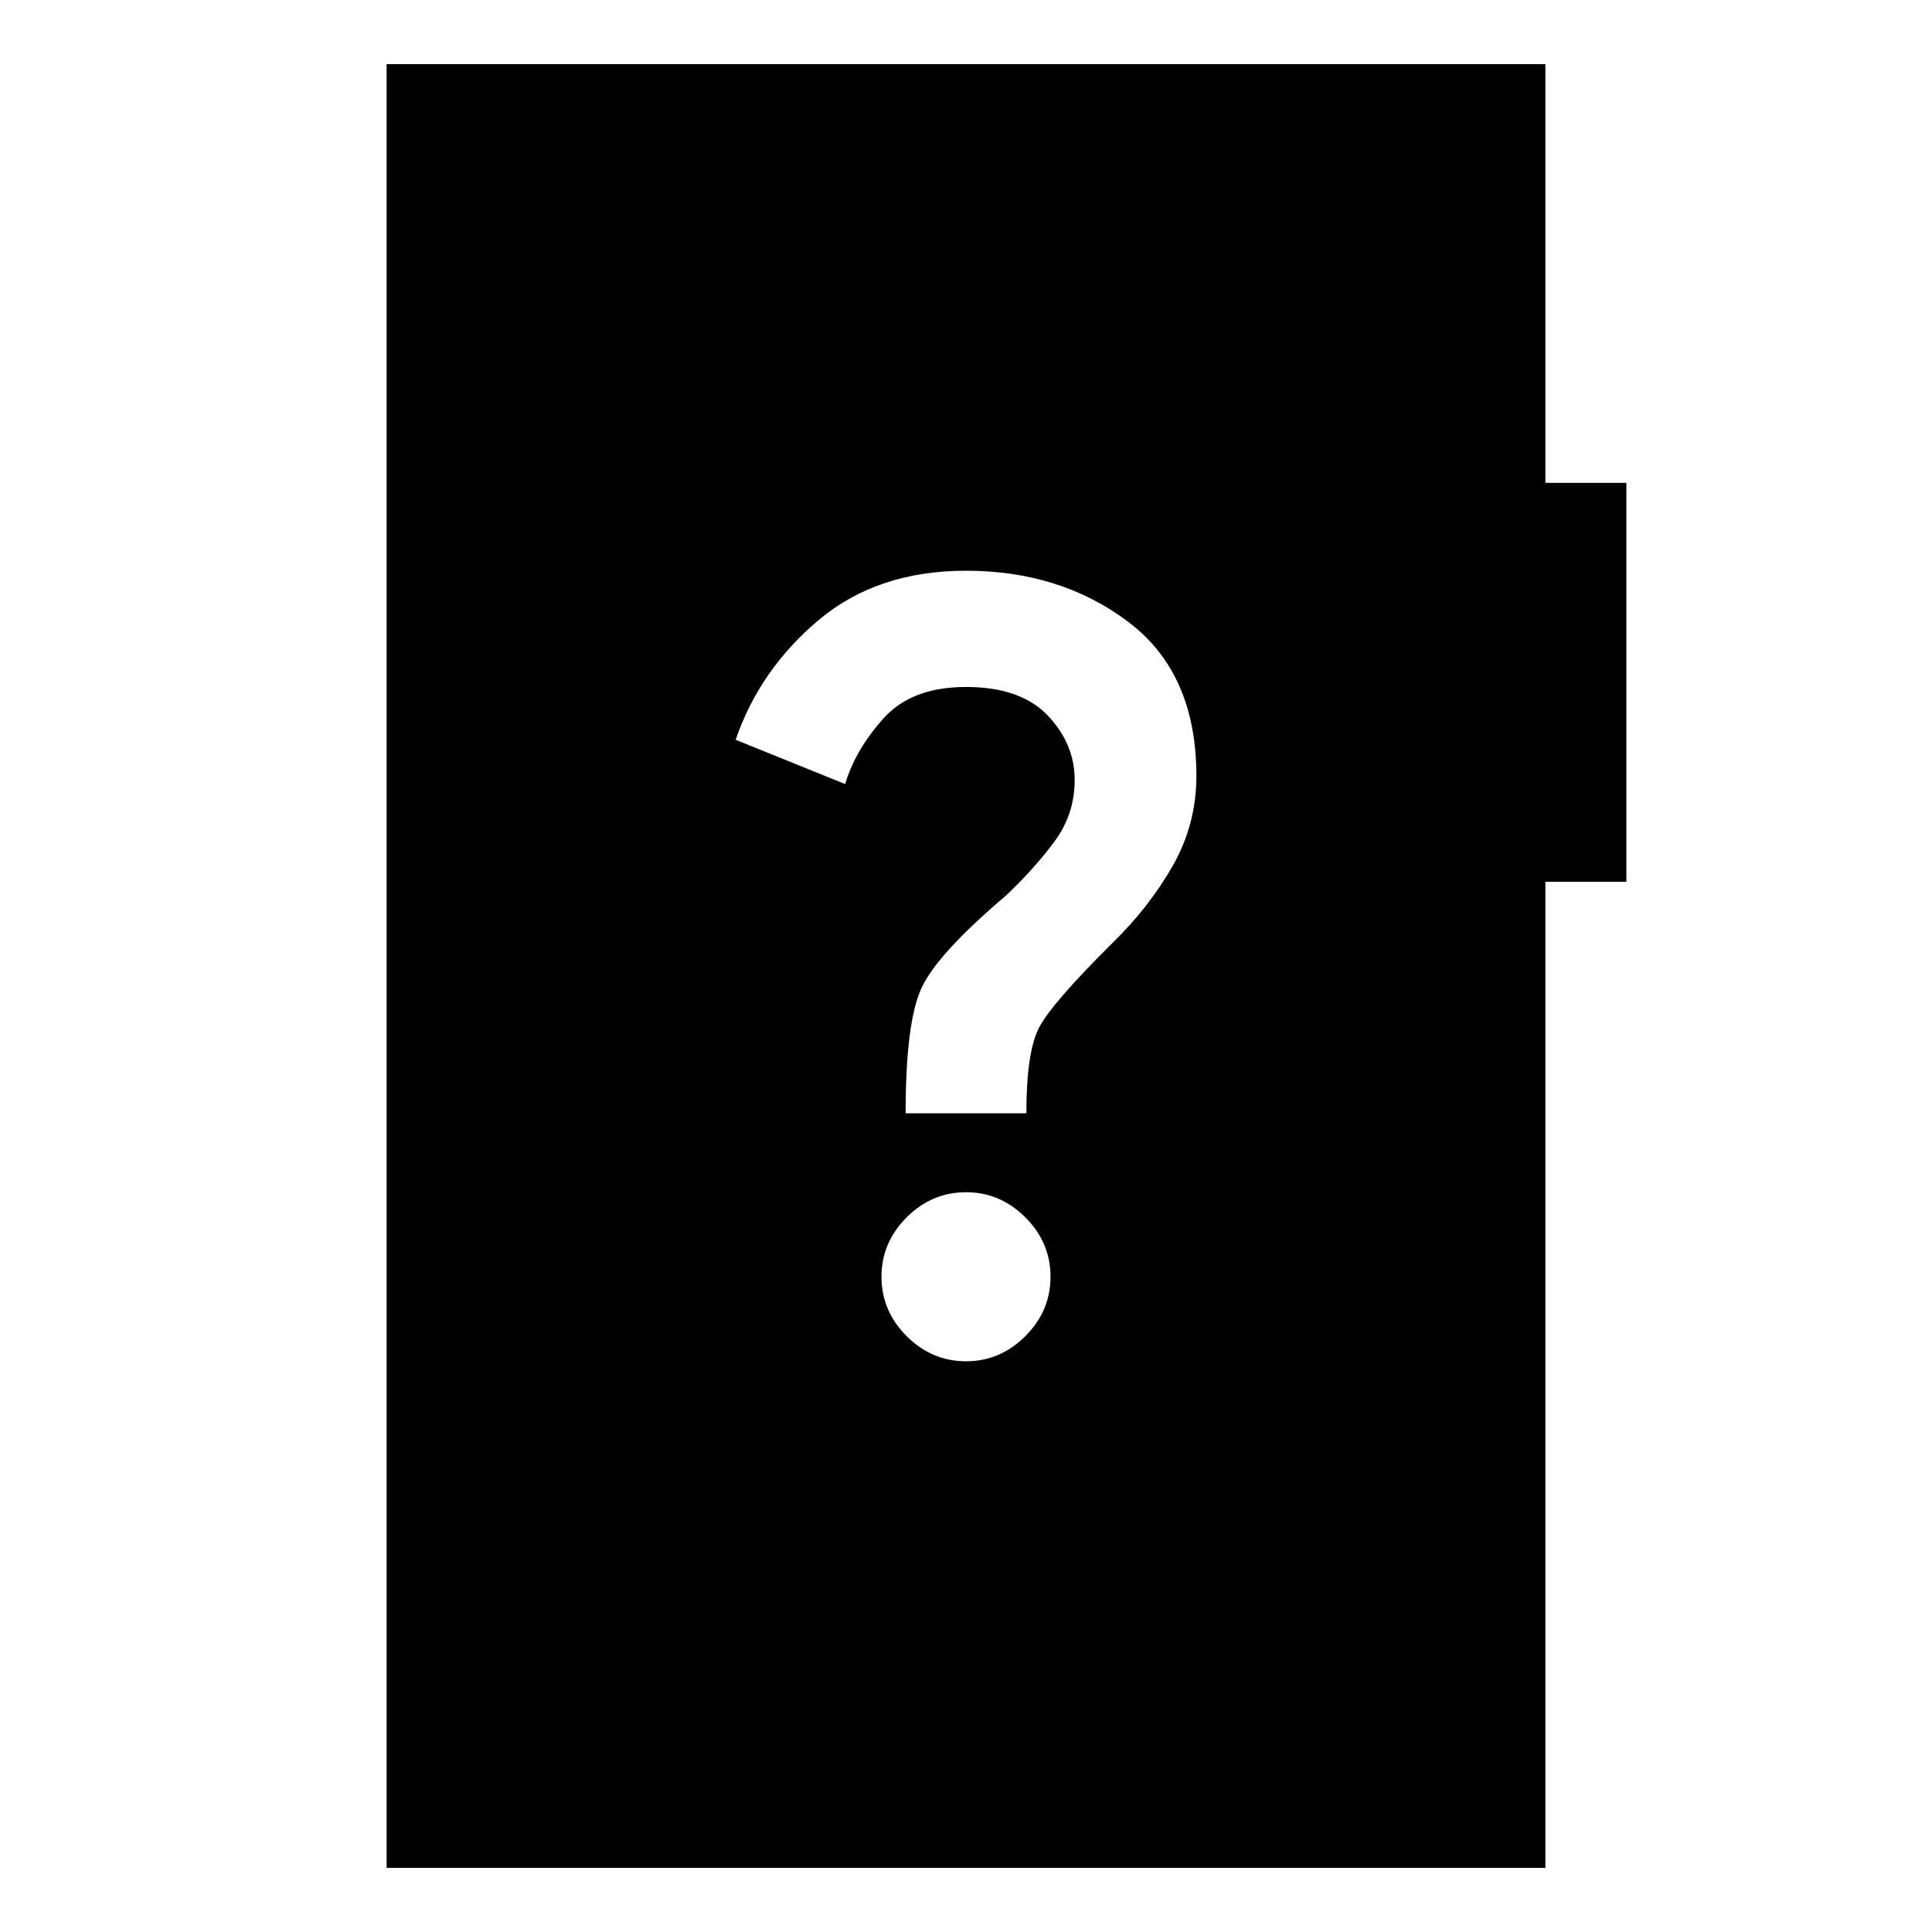 <svg xmlns="http://www.w3.org/2000/svg" height="24" viewBox="0 -960 960 960" width="24"><path d="M480-283.59q17 0 29.5-12.5t12.5-29.5q0-17-12.5-29.5t-29.5-12.5q-17 0-29.5 12.5t-12.5 29.5q0 17 12.5 29.5t29.5 12.5ZM450-406.8h60q0-30.33 6.24-42.45 6.24-12.12 36.24-41.88 18.48-18 30.24-38.64 11.76-20.64 11.76-44.64 0-51-33.74-76.5T480-676.41q-44 0-73.2 24.5-29.2 24.5-41.28 59.5l54.44 22q5.04-17 19.04-32.62 14-15.62 41-15.62t40.5 14.07q13.5 14.07 13.5 32.17 0 16.9-9.88 30.33T500-515.13q-34.52 29.28-42.26 46.4Q450-451.61 450-406.8ZM192.11-31.87v-896.26h575.78v208.06h40.24v198.22h-40.24v489.98H192.11Z"/></svg>